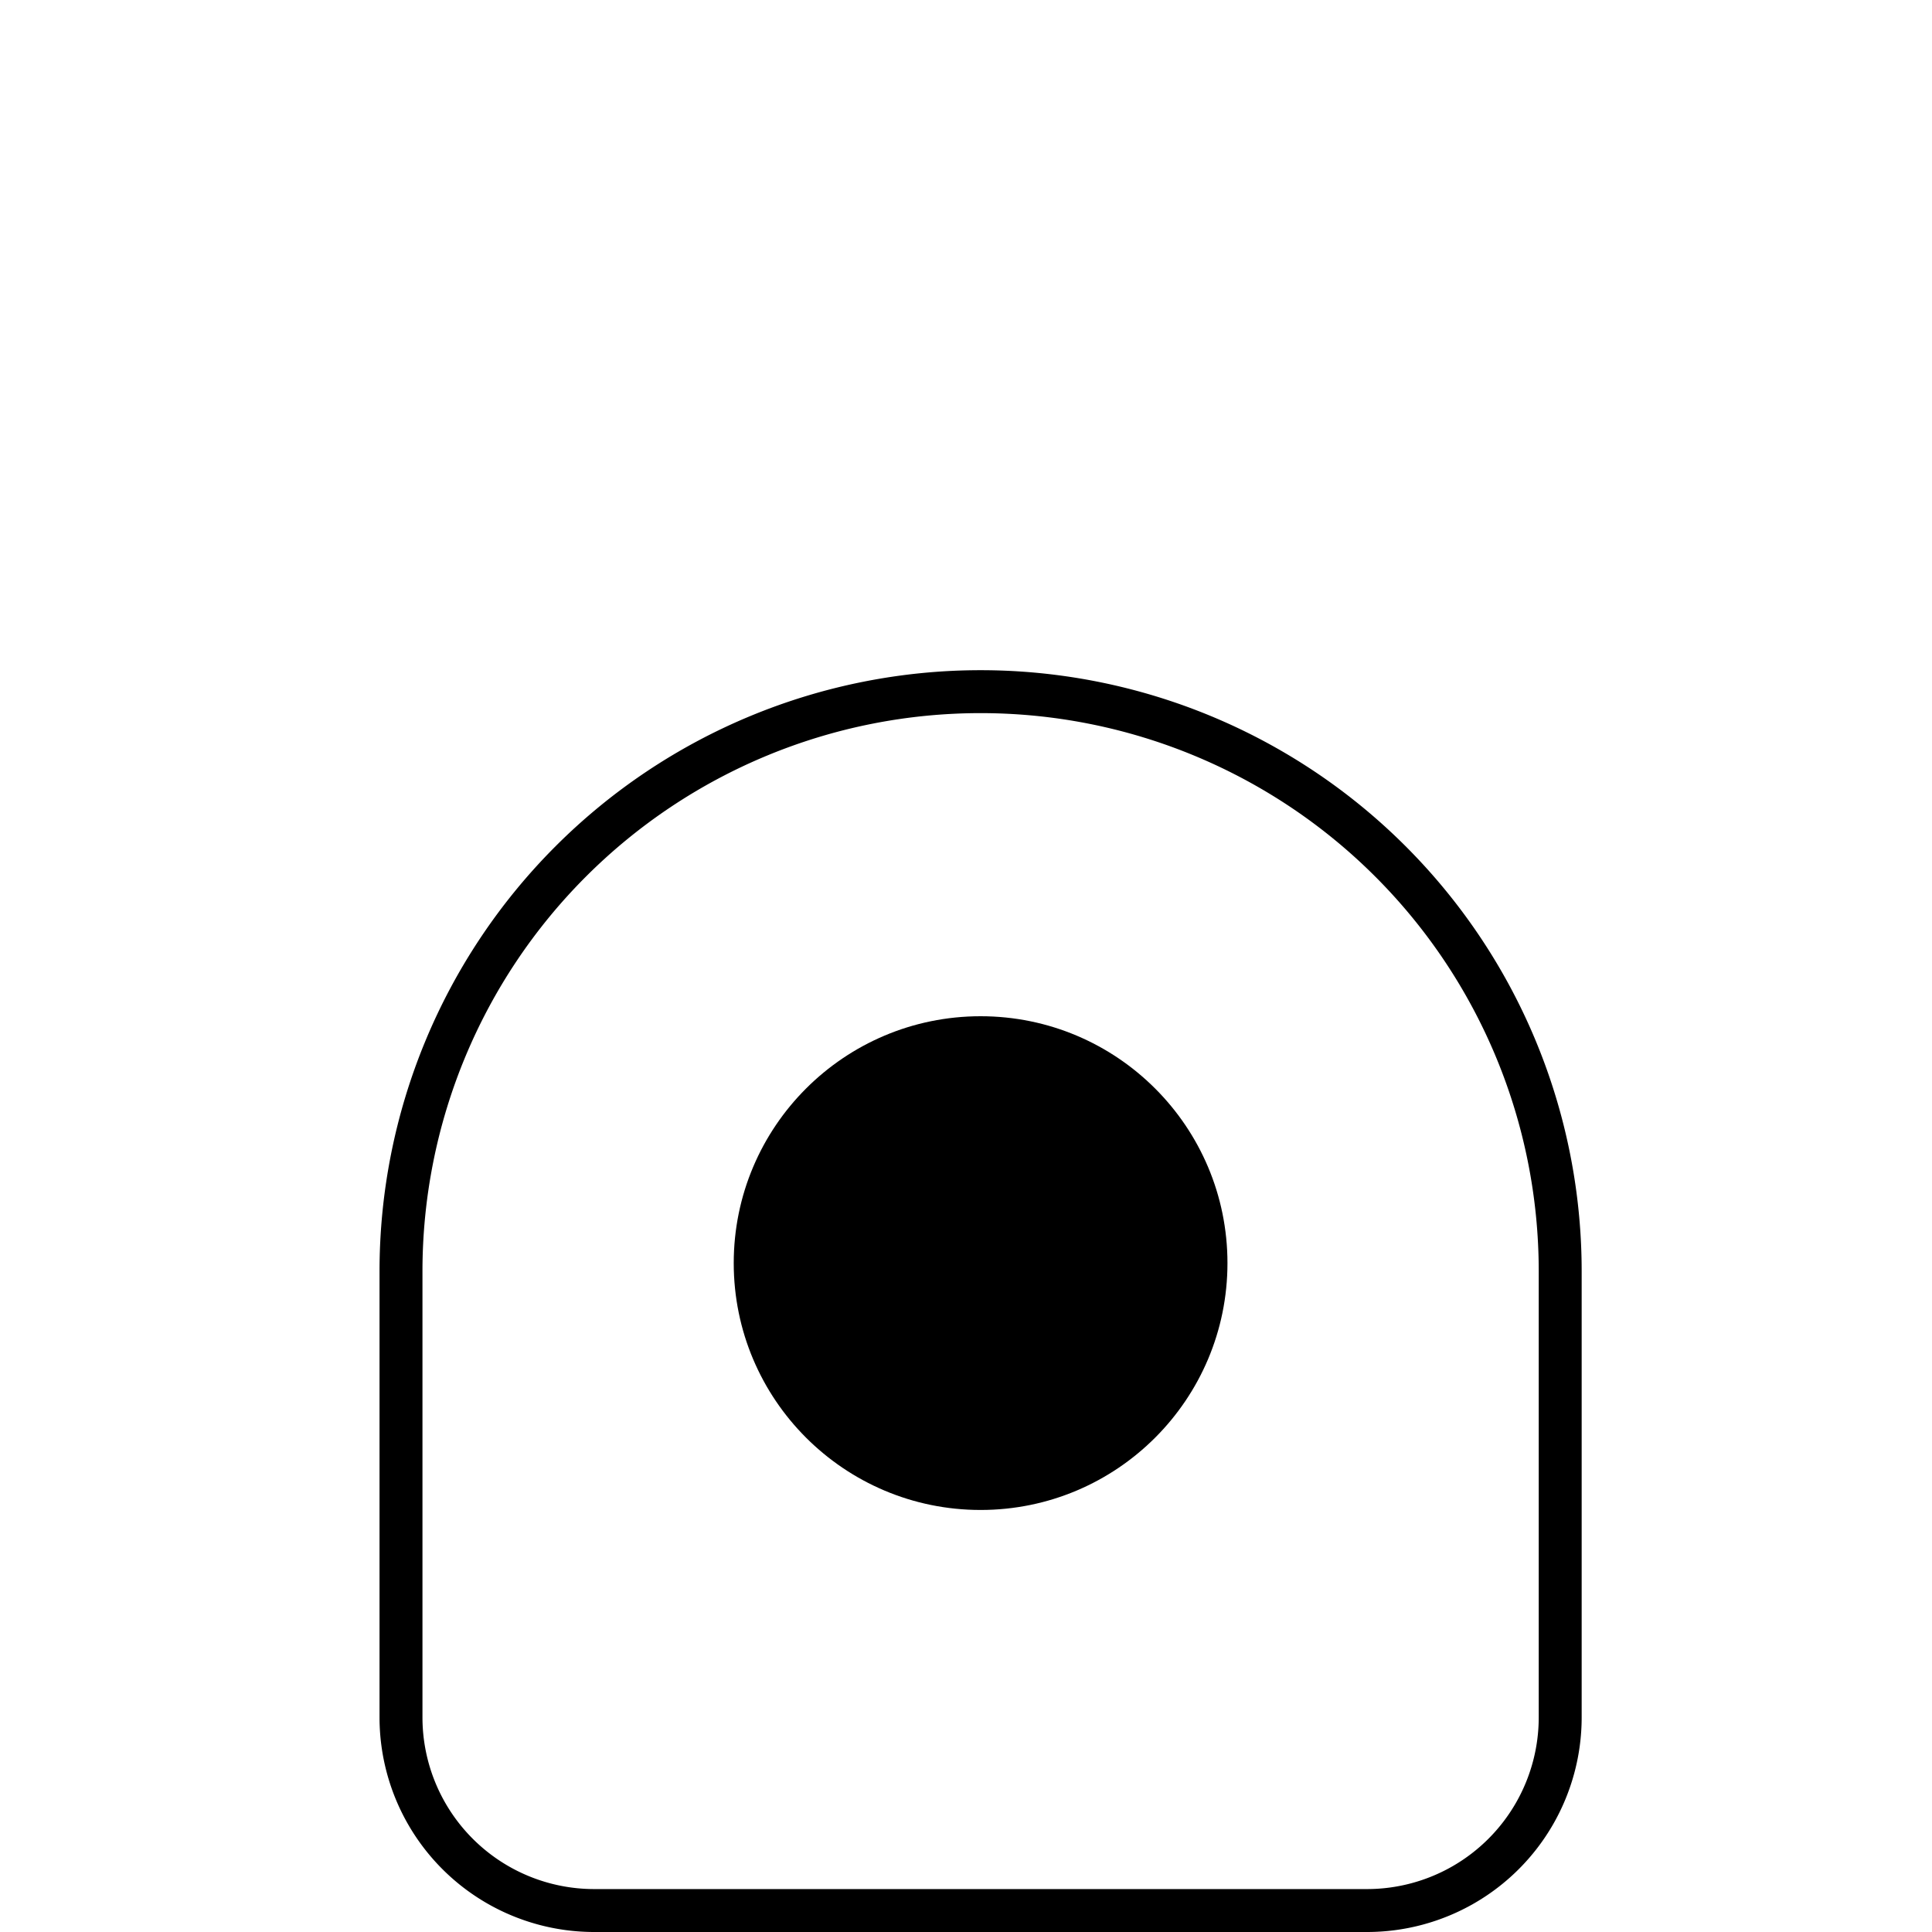 <svg data-name="Layer 1" xmlns="http://www.w3.org/2000/svg" viewBox="0 0 45 45"><path d="M22.84 15.61a14 14 0 0 0-14 14V40a5 5 0 0 0 5 5h18a5 5 0 0 0 5-5V29.61a14 14 0 0 0-14-14zm13 24.39a4 4 0 0 1-4 4h-18a4 4 0 0 1-4-4V29.61a13 13 0 0 1 26 0z"/><circle cx="22.84" cy="29.42" r="5.75"/></svg>